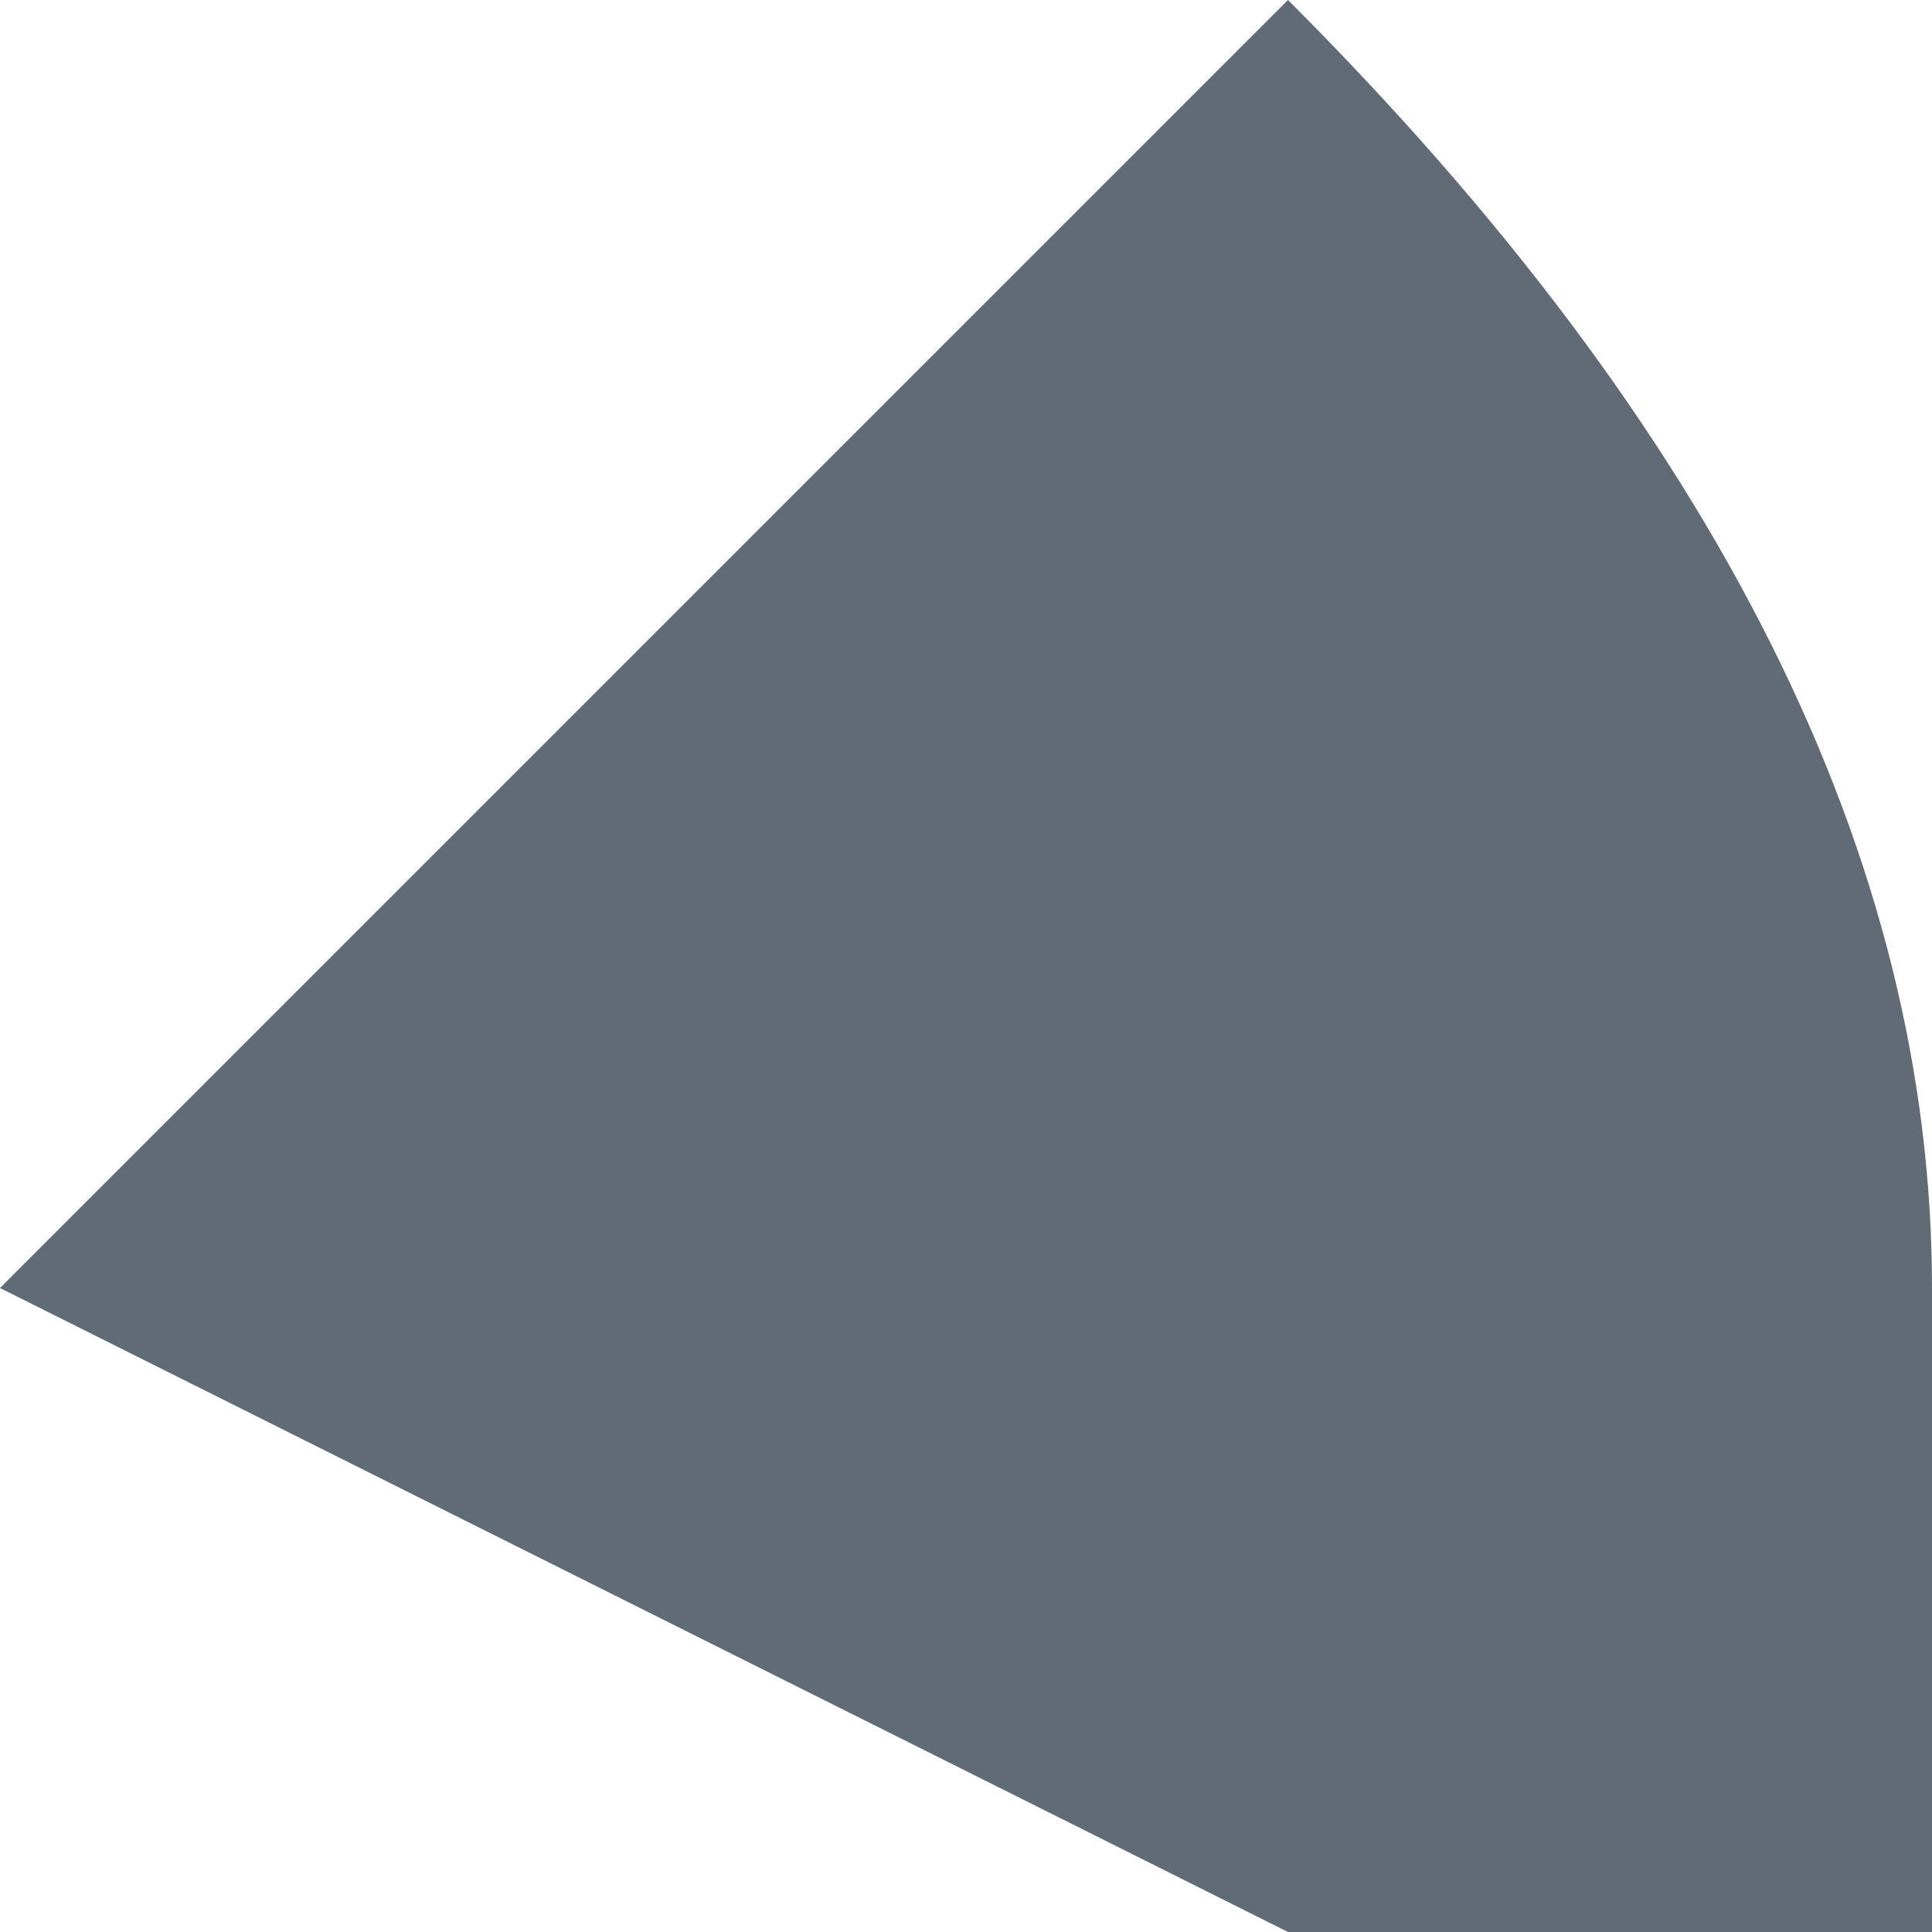 <?xml version="1.0" encoding="UTF-8" standalone="no"?>
<svg xmlns:ffdec="https://www.free-decompiler.com/flash" xmlns:xlink="http://www.w3.org/1999/xlink" ffdec:objectType="shape" height="0.15px" width="0.15px" xmlns="http://www.w3.org/2000/svg">
  <g transform="matrix(1.0, 0.0, 0.0, 1.0, -126.95, -23.95)">
    <path d="M127.1 24.05 L127.1 24.1 127.05 24.1 126.95 24.05 127.05 23.95 Q127.1 24.0 127.1 24.05" fill="#606b75" fill-rule="evenodd" stroke="none"/>
  </g>
</svg>
